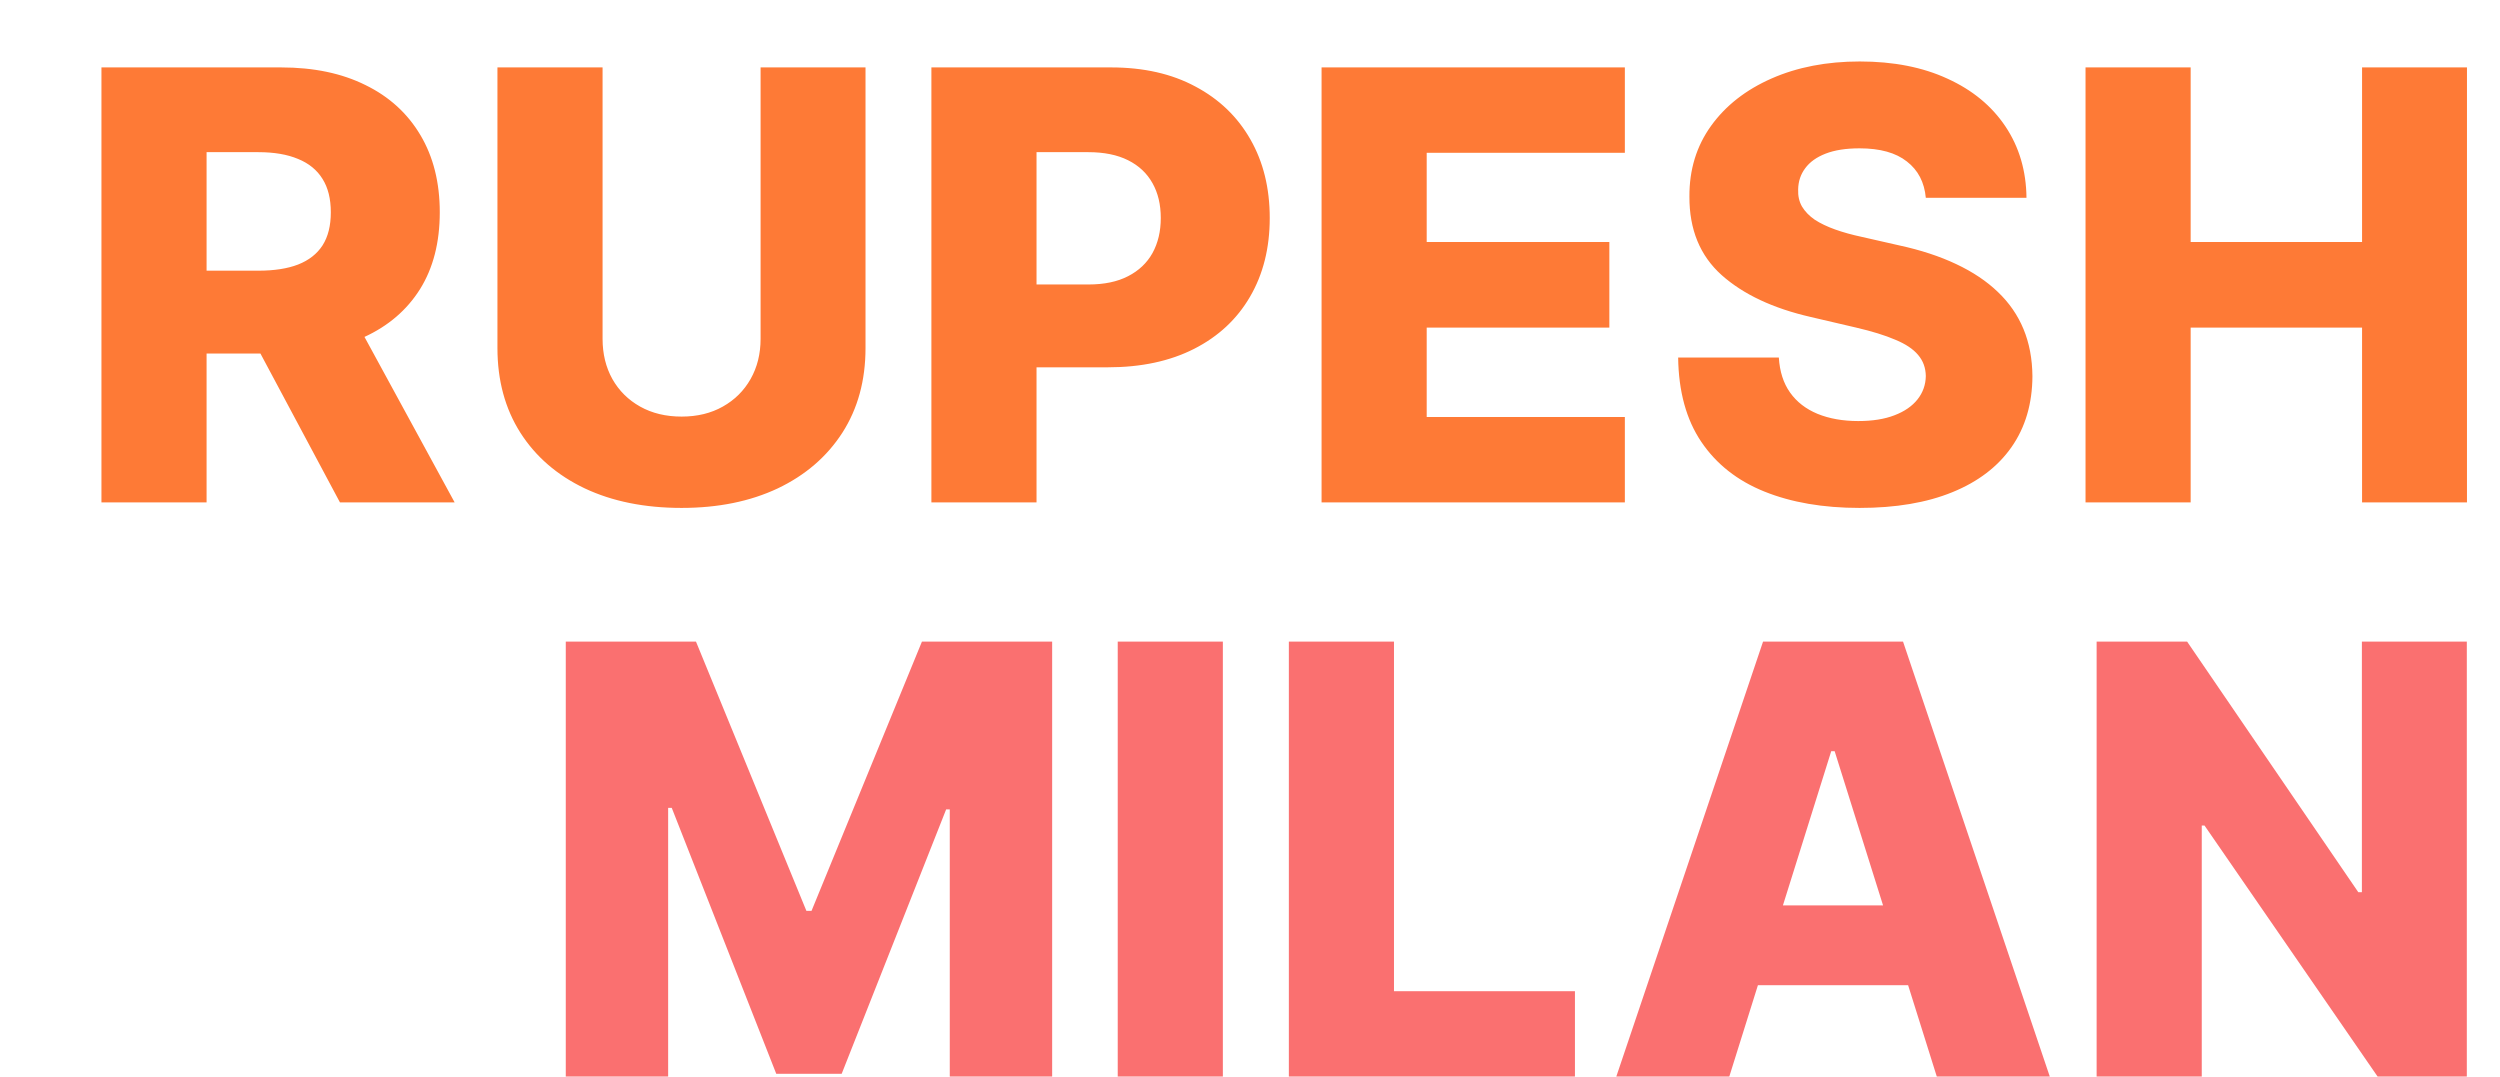 <svg width="209" height="90" viewBox="0 0 209 90" fill="none" xmlns="http://www.w3.org/2000/svg">
<path d="M8.481 42V5.636H23.502C26.224 5.636 28.574 6.128 30.551 7.11C32.54 8.081 34.072 9.478 35.15 11.3C36.227 13.111 36.765 15.26 36.765 17.746C36.765 20.267 36.215 22.41 35.114 24.173C34.013 25.925 32.451 27.263 30.427 28.186C28.402 29.098 26.006 29.553 23.236 29.553H13.736V22.629H21.602C22.928 22.629 24.035 22.457 24.922 22.114C25.822 21.759 26.503 21.226 26.964 20.516C27.426 19.794 27.657 18.87 27.657 17.746C27.657 16.621 27.426 15.692 26.964 14.958C26.503 14.212 25.822 13.656 24.922 13.289C24.023 12.91 22.916 12.721 21.602 12.721H17.27V42H8.481ZM28.953 25.381L38.008 42H28.42L19.542 25.381H28.953ZM63.585 5.636H72.357V29.092C72.357 31.802 71.712 34.164 70.421 36.176C69.131 38.177 67.332 39.727 65.024 40.828C62.715 41.917 60.034 42.462 56.98 42.462C53.891 42.462 51.192 41.917 48.884 40.828C46.575 39.727 44.782 38.177 43.504 36.176C42.225 34.164 41.586 31.802 41.586 29.092V5.636H50.375V28.328C50.375 29.583 50.647 30.701 51.192 31.684C51.748 32.666 52.524 33.436 53.518 33.992C54.512 34.548 55.666 34.827 56.98 34.827C58.294 34.827 59.442 34.548 60.425 33.992C61.419 33.436 62.194 32.666 62.751 31.684C63.307 30.701 63.585 29.583 63.585 28.328V5.636ZM77.865 42V5.636H92.887C95.609 5.636 97.959 6.169 99.936 7.234C101.924 8.288 103.457 9.762 104.534 11.655C105.612 13.538 106.15 15.727 106.15 18.225C106.15 20.735 105.6 22.93 104.499 24.812C103.41 26.683 101.853 28.133 99.829 29.163C97.805 30.192 95.402 30.707 92.62 30.707H83.352V23.783H90.987C92.313 23.783 93.419 23.552 94.307 23.09C95.207 22.629 95.887 21.983 96.349 21.155C96.811 20.314 97.041 19.338 97.041 18.225C97.041 17.101 96.811 16.13 96.349 15.313C95.887 14.485 95.207 13.845 94.307 13.396C93.408 12.946 92.301 12.721 90.987 12.721H86.654V42H77.865ZM110.483 42V5.636H135.838V12.774H119.272V20.232H134.542V27.387H119.272V34.862H135.838V42H110.483ZM160.998 16.538C160.879 15.236 160.352 14.224 159.417 13.502C158.494 12.768 157.174 12.401 155.458 12.401C154.321 12.401 153.374 12.549 152.617 12.845C151.859 13.141 151.291 13.55 150.912 14.07C150.533 14.579 150.338 15.165 150.326 15.828C150.303 16.373 150.409 16.852 150.646 17.266C150.895 17.681 151.25 18.048 151.711 18.367C152.185 18.675 152.753 18.947 153.416 19.184C154.079 19.421 154.824 19.628 155.653 19.805L158.778 20.516C160.577 20.906 162.163 21.427 163.537 22.078C164.922 22.729 166.082 23.505 167.017 24.404C167.964 25.304 168.68 26.34 169.165 27.511C169.65 28.683 169.899 29.997 169.911 31.453C169.899 33.749 169.319 35.72 168.171 37.366C167.023 39.011 165.371 40.272 163.217 41.148C161.074 42.024 158.488 42.462 155.458 42.462C152.416 42.462 149.764 42.006 147.503 41.094C145.242 40.183 143.484 38.798 142.23 36.94C140.975 35.081 140.33 32.731 140.294 29.891H148.711C148.782 31.062 149.095 32.039 149.652 32.82C150.208 33.602 150.971 34.193 151.942 34.596C152.925 34.998 154.061 35.2 155.351 35.2C156.535 35.2 157.541 35.04 158.37 34.72C159.21 34.401 159.855 33.957 160.305 33.389C160.755 32.82 160.986 32.169 160.998 31.435C160.986 30.749 160.773 30.163 160.358 29.678C159.944 29.18 159.305 28.754 158.441 28.399C157.588 28.032 156.499 27.695 155.174 27.387L151.374 26.499C148.225 25.777 145.745 24.611 143.934 23.001C142.123 21.38 141.224 19.19 141.235 16.432C141.224 14.183 141.827 12.212 143.047 10.519C144.266 8.826 145.953 7.507 148.107 6.56C150.261 5.613 152.717 5.139 155.475 5.139C158.293 5.139 160.737 5.619 162.809 6.577C164.892 7.524 166.508 8.856 167.656 10.572C168.804 12.289 169.39 14.277 169.414 16.538H160.998ZM174.35 42V5.636H183.139V20.232H197.468V5.636H206.239V42H197.468V27.387H183.139V42H174.35Z" fill="#FE7A36"/>
<path d="M47.299 53.636H58.183L67.416 76.151H67.842L77.075 53.636H87.96V90H79.401V67.663H79.099L70.364 89.769H64.895L56.159 67.539H55.857V90H47.299V53.636ZM102.231 53.636V90H93.442V53.636H102.231ZM107.748 90V53.636H116.537V82.862H131.665V90H107.748ZM144.569 90H135.123L147.392 53.636H159.093L171.362 90H161.916L153.376 62.798H153.092L144.569 90ZM143.308 75.689H163.053V82.365H143.308V75.689ZM206.226 53.636V90H198.768L184.297 69.013H184.067V90H175.278V53.636H182.841L197.153 74.588H197.454V53.636H206.226Z" fill="#FA7070"/>
</svg>
